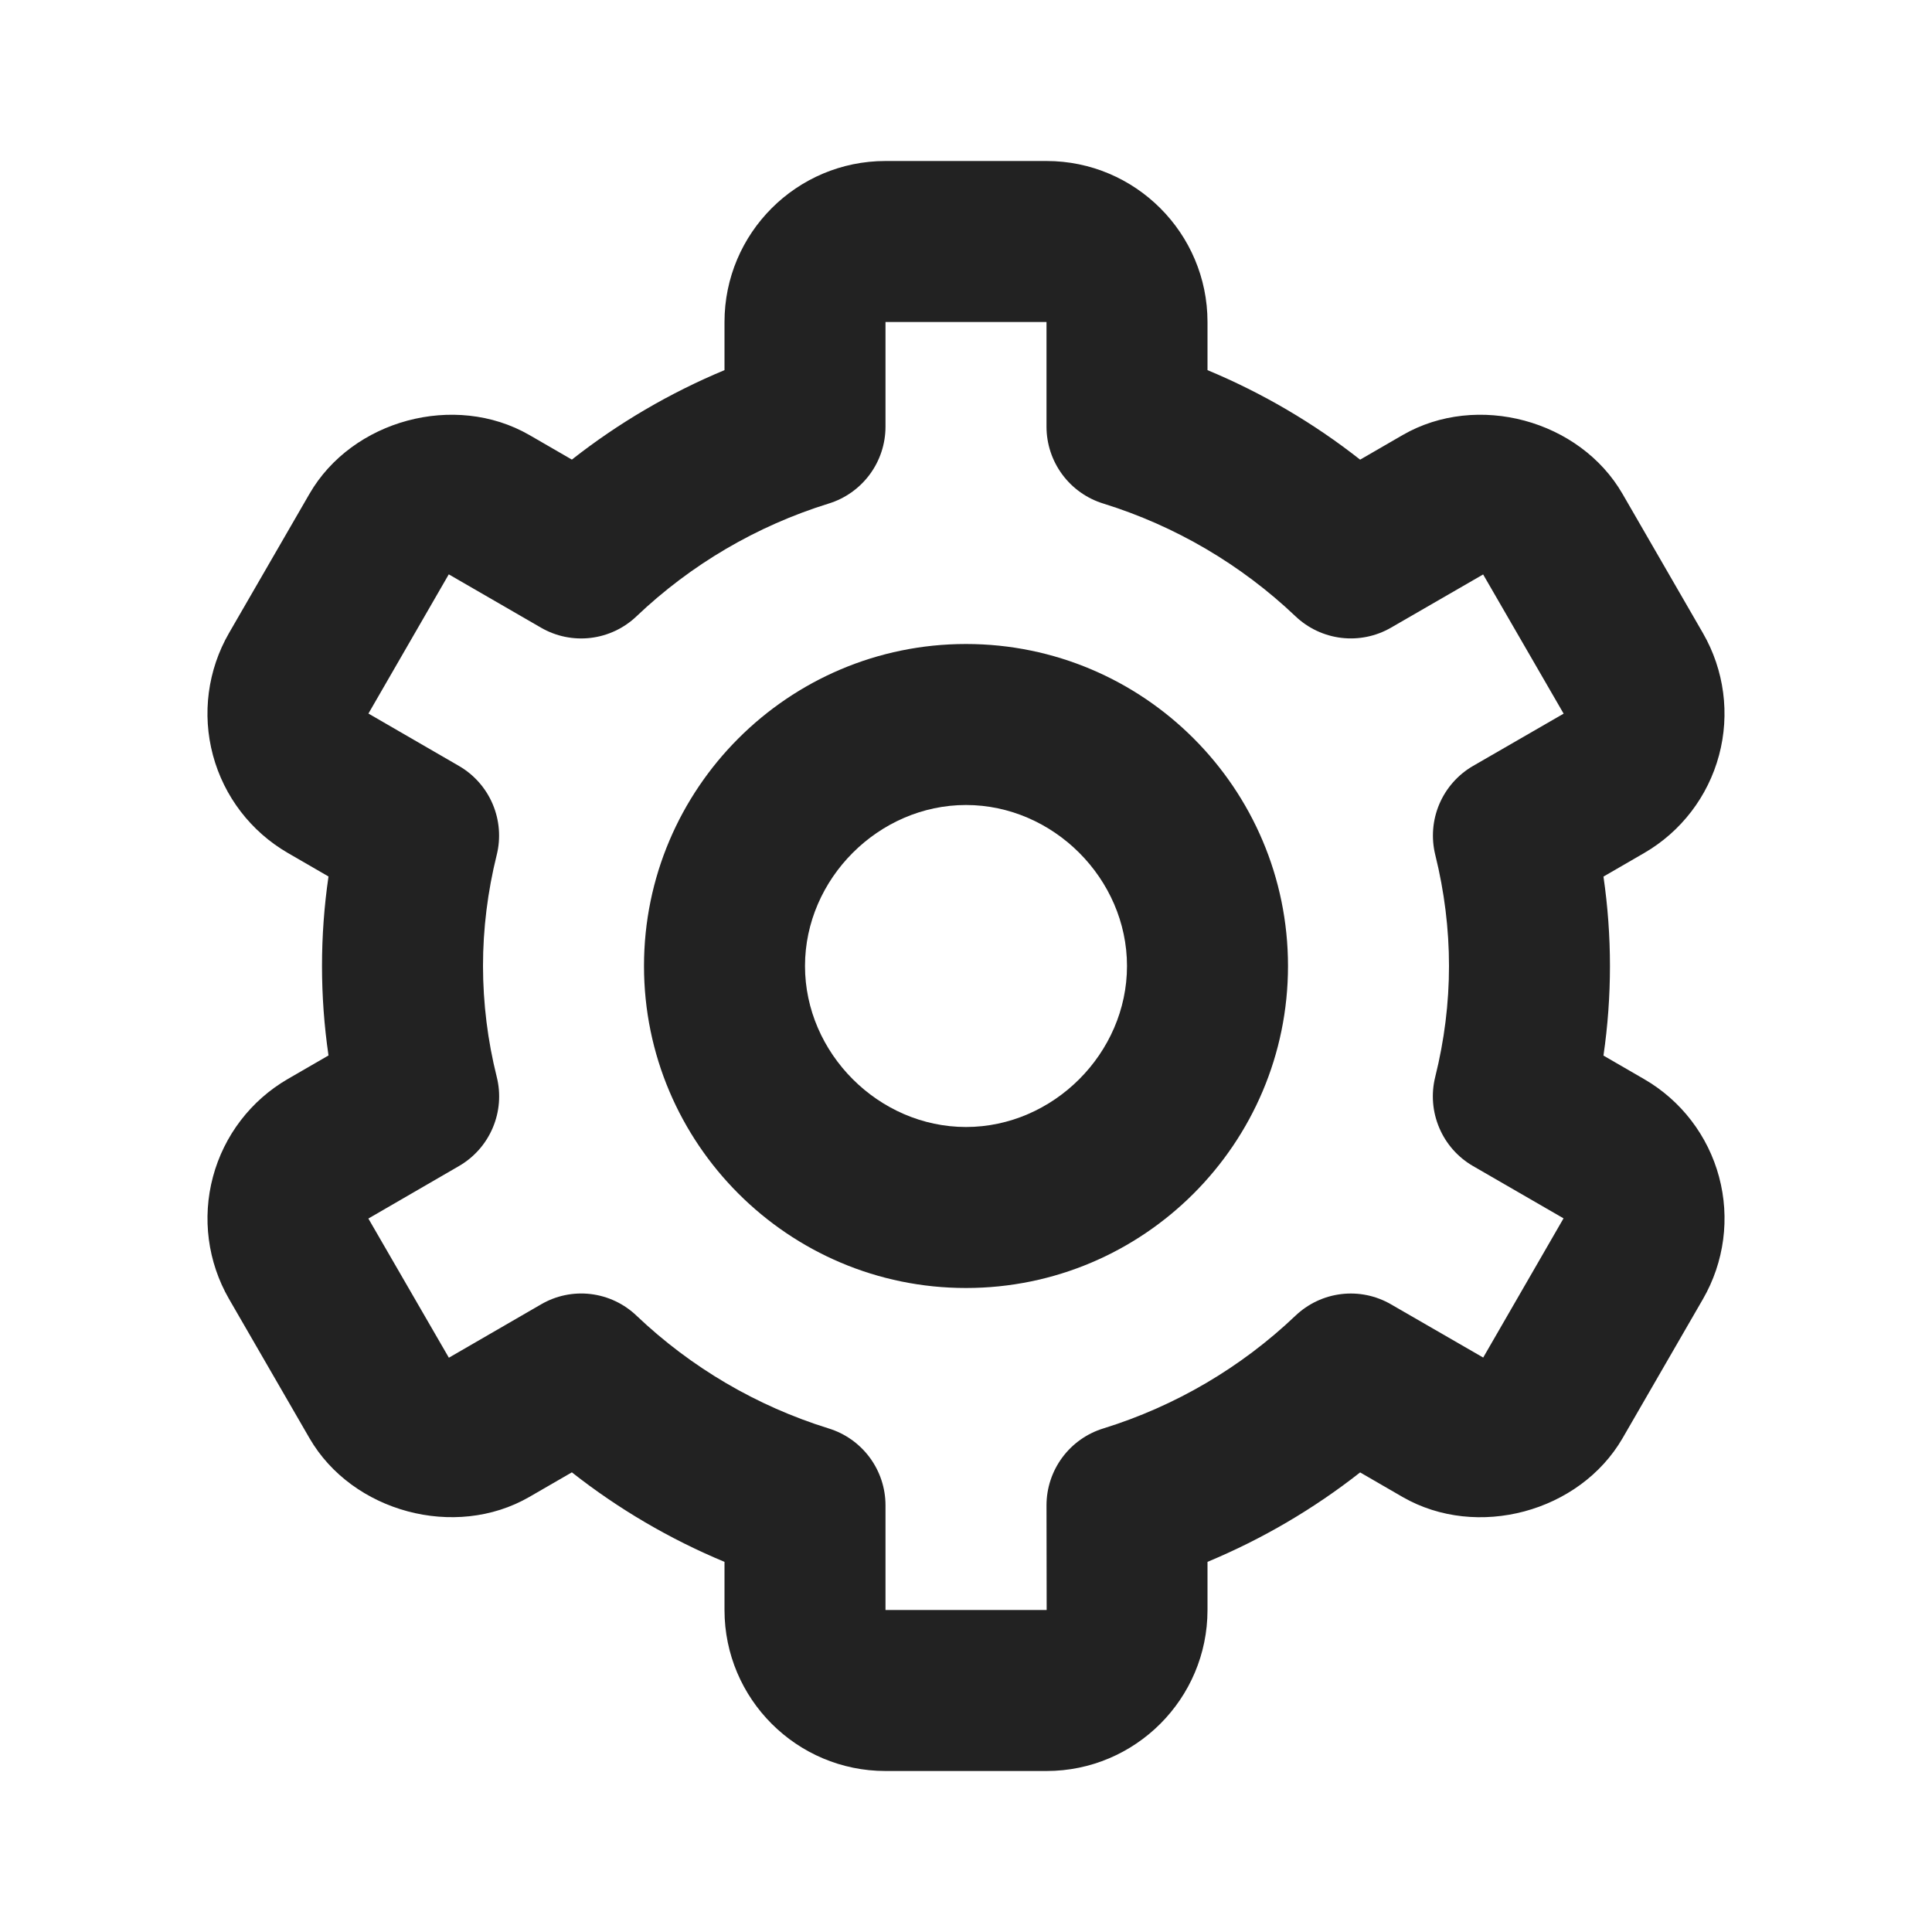 <svg width="60" height="60" viewBox="0 0 60 60" fill="none" xmlns="http://www.w3.org/2000/svg">
<path d="M30 40C35.515 40 40 35.515 40 30C40 24.485 35.515 20 30 20C24.485 20 20 24.485 20 30C20 35.515 24.485 40 30 40ZM30 25C32.71 25 35 27.29 35 30C35 32.71 32.71 35 30 35C27.29 35 25 32.71 25 30C25 27.29 27.29 25 30 25Z" fill="#222222"/>
<path d="M7.112 40.34L9.612 44.665C10.94 46.958 14.135 47.818 16.437 46.49L17.76 45.725C19.206 46.863 20.801 47.798 22.5 48.505V50C22.5 52.758 24.742 55 27.5 55H32.5C35.257 55 37.5 52.758 37.5 50V48.505C39.198 47.798 40.793 46.864 42.24 45.727L43.562 46.492C45.87 47.818 49.057 46.962 50.39 44.665L52.887 40.343C53.55 39.194 53.73 37.83 53.387 36.549C53.044 35.269 52.207 34.176 51.06 33.513L49.797 32.782C50.066 30.939 50.066 29.066 49.797 27.223L51.06 26.492C52.207 25.828 53.043 24.736 53.386 23.455C53.729 22.175 53.549 20.811 52.887 19.663L50.39 15.34C49.062 13.04 45.87 12.178 43.562 13.51L42.24 14.275C40.794 13.137 39.199 12.202 37.5 11.495V10C37.5 7.242 35.257 5 32.5 5H27.5C24.742 5 22.5 7.242 22.5 10V11.495C20.802 12.202 19.207 13.136 17.76 14.273L16.437 13.508C14.127 12.18 10.937 13.04 9.61 15.338L7.112 19.66C6.45 20.808 6.27 22.172 6.613 23.453C6.956 24.734 7.793 25.826 8.94 26.49L10.202 27.22C9.933 29.063 9.933 30.935 10.202 32.778L8.94 33.508C7.793 34.172 6.956 35.265 6.614 36.546C6.271 37.827 6.45 39.191 7.112 40.34ZM15.427 33.445C15.145 32.318 15.002 31.162 15 30C15 28.845 15.145 27.685 15.425 26.555C15.557 26.028 15.513 25.473 15.301 24.973C15.089 24.473 14.72 24.056 14.25 23.785L11.442 22.16L13.937 17.837L16.8 19.492C17.267 19.763 17.809 19.874 18.344 19.81C18.88 19.746 19.38 19.51 19.77 19.137C21.461 17.529 23.501 16.332 25.73 15.64C26.242 15.484 26.69 15.167 27.009 14.737C27.328 14.307 27.5 13.785 27.5 13.25V10H32.5V13.25C32.5 13.785 32.672 14.307 32.991 14.737C33.309 15.167 33.758 15.484 34.27 15.64C36.499 16.333 38.538 17.53 40.23 19.137C40.62 19.509 41.121 19.745 41.656 19.809C42.191 19.873 42.733 19.762 43.2 19.492L46.06 17.84L48.56 22.163L45.75 23.785C45.28 24.056 44.911 24.474 44.699 24.973C44.487 25.473 44.444 26.028 44.575 26.555C44.855 27.685 45 28.845 45 30C45 31.152 44.855 32.312 44.572 33.445C44.441 33.972 44.485 34.527 44.698 35.027C44.91 35.527 45.279 35.944 45.75 36.215L48.557 37.837L46.062 42.16L43.2 40.508C42.733 40.237 42.191 40.125 41.656 40.189C41.12 40.253 40.62 40.49 40.23 40.862C38.539 42.471 36.499 43.668 34.27 44.36C33.758 44.516 33.309 44.833 32.991 45.263C32.672 45.693 32.5 46.215 32.5 46.75L32.505 50H27.5V46.75C27.5 46.215 27.328 45.693 27.009 45.263C26.69 44.833 26.242 44.516 25.73 44.36C23.501 43.667 21.462 42.47 19.77 40.862C19.381 40.489 18.88 40.252 18.344 40.188C17.808 40.124 17.266 40.237 16.8 40.51L13.94 42.165L11.44 37.843L14.25 36.215C14.72 35.944 15.09 35.527 15.302 35.027C15.515 34.527 15.559 33.972 15.427 33.445Z" fill="#222222"/>
</svg>
